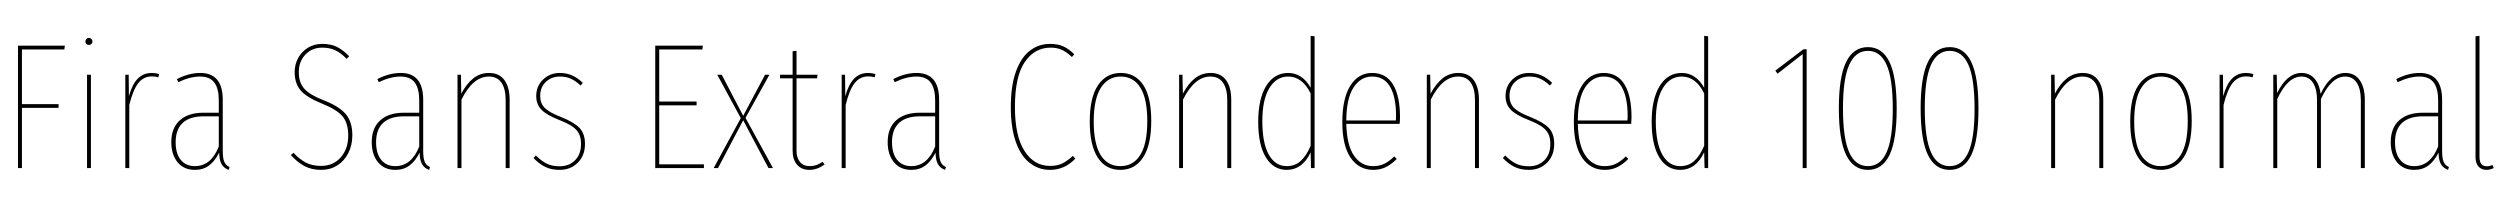 <svg xmlns="http://www.w3.org/2000/svg" xmlns:xlink="http://www.w3.org/1999/xlink" width="333.768" height="28.8"><path fill="black" d="M2.93 22.44L2.40 22.44L2.40 6.10L8.66 6.10L8.59 6.60L2.93 6.60L2.93 13.90L7.82 13.90L7.82 14.40L2.93 14.40L2.93 22.44ZM11.62 9.98L12.14 9.98L12.14 22.44L11.62 22.44L11.62 9.98ZM11.88 5.06Q12.07 5.06 12.20 5.21Q12.34 5.35 12.34 5.54L12.34 5.54Q12.34 5.74 12.20 5.87Q12.07 6 11.88 6L11.88 6Q11.66 6 11.53 5.87Q11.40 5.74 11.40 5.54L11.40 5.54Q11.40 5.35 11.53 5.21Q11.66 5.06 11.88 5.06L11.88 5.06ZM20.28 9.74Q20.76 9.74 21.24 9.89L21.24 9.89L21.14 10.32Q20.71 10.20 20.28 10.20L20.28 10.20Q19.15 10.20 18.44 11.12Q17.74 12.05 17.26 14.02L17.26 14.02L17.26 22.44L16.73 22.44L16.73 9.98L17.18 9.98L17.21 12.84Q17.66 11.23 18.40 10.49Q19.13 9.74 20.28 9.74L20.28 9.74ZM29.74 20.14Q29.74 21.12 29.94 21.60Q30.14 22.08 30.65 22.30L30.65 22.30L30.53 22.68Q29.88 22.44 29.58 21.91Q29.28 21.38 29.26 20.38L29.26 20.38Q28.68 21.53 27.90 22.10Q27.12 22.68 26.02 22.68L26.02 22.68Q24.55 22.68 23.71 21.66Q22.87 20.64 22.87 18.98L22.87 18.98Q22.87 17.09 24 16.07Q25.13 15.05 27.14 15.05L27.14 15.05L29.21 15.05L29.21 13.39Q29.21 11.83 28.62 11.03Q28.03 10.22 26.71 10.22L26.71 10.22Q25.37 10.22 23.81 10.97L23.81 10.97L23.62 10.56Q25.20 9.74 26.74 9.74L26.74 9.74Q29.74 9.74 29.74 13.34L29.74 13.34L29.74 20.14ZM26.02 22.18Q28.18 22.18 29.21 19.56L29.21 19.56L29.21 15.53L27.19 15.53Q25.34 15.53 24.40 16.40Q23.45 17.28 23.45 18.98L23.45 18.98Q23.45 20.50 24.13 21.34Q24.82 22.18 26.02 22.18L26.02 22.18ZM43.03 5.86Q44.21 5.86 45.02 6.28Q45.84 6.70 46.61 7.51L46.61 7.51L46.27 7.85Q45.53 7.08 44.78 6.72Q44.04 6.36 43.03 6.36L43.03 6.36Q41.64 6.36 40.76 7.30Q39.89 8.23 39.89 9.62L39.89 9.62Q39.89 11.02 40.62 11.84Q41.35 12.67 43.22 13.39L43.22 13.39Q45.26 14.18 46.15 15.22Q47.04 16.25 47.04 18.07L47.04 18.07Q47.04 19.37 46.51 20.42Q45.98 21.48 45.04 22.08Q44.09 22.68 42.89 22.68L42.89 22.68Q41.62 22.68 40.66 22.18Q39.70 21.67 38.83 20.71L38.83 20.71L39.19 20.40Q39.98 21.26 40.84 21.71Q41.69 22.15 42.86 22.15L42.86 22.15Q44.50 22.15 45.49 21.01Q46.49 19.87 46.49 18.10L46.49 18.10Q46.49 16.42 45.72 15.52Q44.95 14.62 43.03 13.85L43.03 13.85Q40.99 13.03 40.16 12.10Q39.34 11.16 39.34 9.62L39.34 9.62Q39.34 8.62 39.80 7.75Q40.27 6.89 41.11 6.37Q41.95 5.86 43.03 5.86L43.03 5.86ZM56.50 20.14Q56.50 21.12 56.70 21.60Q56.90 22.08 57.41 22.30L57.41 22.30L57.29 22.68Q56.64 22.44 56.34 21.91Q56.04 21.38 56.02 20.38L56.02 20.38Q55.44 21.53 54.66 22.10Q53.88 22.68 52.78 22.68L52.78 22.68Q51.31 22.68 50.47 21.66Q49.63 20.64 49.63 18.98L49.63 18.98Q49.63 17.09 50.76 16.07Q51.89 15.05 53.90 15.05L53.90 15.05L55.97 15.05L55.97 13.39Q55.97 11.83 55.38 11.03Q54.79 10.22 53.47 10.22L53.47 10.22Q52.13 10.22 50.57 10.97L50.57 10.97L50.38 10.56Q51.96 9.74 53.50 9.74L53.50 9.74Q56.50 9.74 56.50 13.34L56.50 13.34L56.50 20.14ZM52.78 22.18Q54.94 22.18 55.97 19.56L55.97 19.56L55.97 15.53L53.95 15.53Q52.10 15.53 51.16 16.40Q50.21 17.28 50.21 18.98L50.21 18.98Q50.21 20.50 50.89 21.34Q51.58 22.18 52.78 22.18L52.78 22.18ZM65.30 9.74Q66.65 9.74 67.34 10.69Q68.04 11.64 68.04 13.34L68.04 13.34L68.04 22.44L67.51 22.44L67.51 13.39Q67.51 11.86 66.95 11.04Q66.38 10.22 65.26 10.22L65.26 10.22Q63.14 10.22 61.61 13.30L61.61 13.30L61.61 22.44L61.08 22.44L61.08 9.98L61.54 9.98L61.58 12.50Q62.30 11.16 63.20 10.45Q64.10 9.74 65.30 9.74L65.30 9.74ZM74.74 9.74Q75.65 9.74 76.38 10.07Q77.11 10.39 77.81 11.06L77.81 11.06L77.52 11.42Q76.85 10.80 76.22 10.51Q75.60 10.22 74.76 10.22L74.76 10.22Q73.63 10.22 72.88 10.93Q72.12 11.64 72.12 12.82L72.12 12.82Q72.12 13.80 72.73 14.41Q73.34 15.02 74.90 15.62L74.90 15.62Q76.68 16.34 77.39 17.10Q78.10 17.86 78.10 19.22L78.10 19.22Q78.10 20.76 77.14 21.72Q76.18 22.68 74.71 22.68L74.71 22.68Q73.58 22.68 72.77 22.27Q71.95 21.86 71.23 21.10L71.23 21.10L71.54 20.76Q72.29 21.50 73.00 21.85Q73.70 22.20 74.71 22.20L74.71 22.20Q75.96 22.20 76.76 21.41Q77.57 20.62 77.57 19.22L77.57 19.22Q77.57 18.38 77.29 17.84Q77.02 17.30 76.40 16.88Q75.79 16.46 74.64 16.01L74.64 16.01Q72.98 15.36 72.29 14.65Q71.59 13.94 71.59 12.82L71.59 12.82Q71.59 11.50 72.50 10.62Q73.42 9.74 74.74 9.74L74.74 9.74ZM87.48 6.10L93.84 6.10L93.77 6.60L88.01 6.60L88.01 13.56L93.00 13.56L93.00 14.06L88.01 14.06L88.01 21.94L93.98 21.94L93.98 22.44L87.48 22.44L87.48 6.10ZM102.72 9.98L99.53 15.74L103.20 22.44L102.60 22.44L99.22 16.06L95.86 22.44L95.28 22.44L98.90 15.77L95.76 9.98L96.36 9.98L99.22 15.46L102.14 9.98L102.72 9.98ZM109.82 21.60L110.09 21.96Q109.10 22.68 108.07 22.68L108.07 22.68Q107.02 22.68 106.42 22.00Q105.82 21.31 105.82 20.11L105.82 20.11L105.82 10.46L104.14 10.46L104.14 9.98L105.82 9.98L105.82 6.84L106.34 6.79L106.34 9.98L109.15 9.98L109.08 10.46L106.34 10.46L106.34 20.09Q106.34 21.07 106.80 21.62Q107.26 22.18 108.12 22.18L108.12 22.18Q109.01 22.18 109.82 21.60L109.82 21.60ZM115.92 9.74Q116.40 9.74 116.88 9.89L116.88 9.89L116.78 10.32Q116.35 10.20 115.92 10.20L115.92 10.20Q114.79 10.20 114.08 11.12Q113.38 12.05 112.90 14.02L112.90 14.02L112.90 22.44L112.37 22.44L112.37 9.98L112.82 9.98L112.85 12.84Q113.30 11.23 114.04 10.49Q114.77 9.74 115.92 9.74L115.92 9.74ZM125.38 20.14Q125.38 21.12 125.58 21.60Q125.78 22.08 126.29 22.30L126.29 22.30L126.17 22.68Q125.52 22.44 125.22 21.91Q124.92 21.38 124.90 20.38L124.90 20.38Q124.32 21.53 123.54 22.10Q122.76 22.68 121.66 22.68L121.66 22.68Q120.19 22.68 119.35 21.66Q118.51 20.64 118.51 18.98L118.51 18.98Q118.51 17.09 119.64 16.07Q120.77 15.05 122.78 15.05L122.78 15.05L124.85 15.05L124.85 13.39Q124.85 11.83 124.26 11.03Q123.67 10.22 122.35 10.22L122.35 10.22Q121.01 10.22 119.45 10.97L119.45 10.97L119.26 10.56Q120.84 9.74 122.38 9.74L122.38 9.74Q125.38 9.74 125.38 13.34L125.38 13.34L125.38 20.14ZM121.66 22.18Q123.82 22.18 124.85 19.56L124.85 19.56L124.85 15.53L122.83 15.53Q120.98 15.53 120.04 16.40Q119.09 17.28 119.09 18.98L119.09 18.98Q119.09 20.50 119.77 21.34Q120.46 22.18 121.66 22.18L121.66 22.18ZM140.21 5.86Q141.24 5.86 141.98 6.20Q142.73 6.55 143.42 7.25L143.42 7.25L143.11 7.61Q142.42 6.96 141.78 6.66Q141.14 6.36 140.26 6.36L140.26 6.36Q138.12 6.36 136.81 8.29Q135.50 10.22 135.50 14.28L135.50 14.28Q135.50 18.19 136.79 20.17Q138.07 22.15 140.18 22.15L140.18 22.15Q141.19 22.15 141.86 21.80Q142.54 21.46 143.23 20.81L143.23 20.81L143.57 21.17Q142.15 22.68 140.18 22.68L140.18 22.68Q138.65 22.68 137.46 21.74Q136.27 20.81 135.61 18.92Q134.95 17.04 134.95 14.28L134.95 14.28Q134.95 11.42 135.64 9.54Q136.32 7.66 137.50 6.76Q138.67 5.86 140.21 5.86L140.21 5.86ZM149.62 9.74Q151.56 9.74 152.63 11.34Q153.70 12.94 153.70 16.15L153.70 16.15Q153.70 19.39 152.60 21.04Q151.51 22.68 149.57 22.68L149.57 22.68Q147.62 22.68 146.56 21.04Q145.49 19.39 145.49 16.22L145.49 16.22Q145.49 13.01 146.59 11.38Q147.70 9.74 149.62 9.74L149.62 9.74ZM149.62 10.22Q147.94 10.22 146.98 11.71Q146.02 13.20 146.02 16.22L146.02 16.22Q146.02 19.20 146.94 20.69Q147.86 22.18 149.57 22.18L149.57 22.18Q151.30 22.18 152.23 20.69Q153.17 19.20 153.17 16.15L153.17 16.15Q153.17 13.15 152.24 11.69Q151.32 10.22 149.62 10.22L149.62 10.22ZM161.64 9.74Q162.98 9.74 163.68 10.69Q164.38 11.64 164.38 13.34L164.38 13.34L164.38 22.44L163.85 22.44L163.85 13.39Q163.85 11.86 163.28 11.04Q162.72 10.22 161.59 10.22L161.59 10.22Q159.48 10.22 157.94 13.30L157.94 13.30L157.94 22.44L157.42 22.44L157.42 9.98L157.87 9.98L157.92 12.50Q158.64 11.16 159.54 10.45Q160.44 9.74 161.64 9.74L161.64 9.74ZM174.98 4.78L175.51 4.85L175.51 22.44L175.03 22.44L174.98 20.33Q173.88 22.68 171.79 22.68L171.79 22.68Q170.02 22.68 169.00 21.01Q167.98 19.34 167.98 16.25L167.98 16.25Q167.98 13.22 169.04 11.48Q170.11 9.74 171.98 9.74L171.98 9.74Q173.86 9.74 174.98 11.71L174.98 11.71L174.98 4.78ZM171.79 22.18Q172.90 22.18 173.65 21.49Q174.41 20.81 174.98 19.46L174.98 19.46L174.98 12.48Q173.88 10.22 171.98 10.22L171.98 10.22Q170.40 10.22 169.46 11.77Q168.53 13.32 168.53 16.15L168.53 16.15Q168.53 19.10 169.39 20.64Q170.26 22.18 171.79 22.18L171.79 22.18ZM186.91 15.62Q186.91 16.01 186.86 16.54L186.86 16.54L179.74 16.54Q179.81 19.39 180.77 20.78Q181.73 22.18 183.31 22.18L183.31 22.18Q184.18 22.18 184.82 21.86Q185.47 21.55 186.14 20.88L186.14 20.88L186.48 21.22Q185.76 21.94 185.02 22.31Q184.27 22.68 183.34 22.68L183.34 22.68Q181.42 22.68 180.31 21.05Q179.21 19.42 179.21 16.32L179.21 16.32Q179.21 13.13 180.28 11.44Q181.34 9.74 183.19 9.74L183.19 9.74Q185.04 9.74 185.98 11.28Q186.91 12.82 186.91 15.62L186.91 15.62ZM186.36 16.08Q186.38 15.89 186.38 15.43L186.38 15.43Q186.38 12.96 185.59 11.59Q184.80 10.22 183.19 10.22L183.19 10.22Q181.66 10.22 180.71 11.68Q179.76 13.13 179.74 16.08L179.74 16.08L186.36 16.08ZM194.71 9.74Q196.06 9.74 196.75 10.69Q197.45 11.64 197.45 13.34L197.45 13.34L197.45 22.44L196.92 22.44L196.92 13.39Q196.92 11.86 196.36 11.04Q195.79 10.22 194.66 10.22L194.66 10.22Q192.55 10.22 191.02 13.30L191.02 13.30L191.02 22.44L190.49 22.44L190.49 9.98L190.94 9.98L190.99 12.50Q191.71 11.16 192.61 10.45Q193.51 9.74 194.71 9.74L194.71 9.74ZM204.14 9.74Q205.06 9.74 205.79 10.07Q206.52 10.39 207.22 11.06L207.22 11.06L206.93 11.42Q206.26 10.80 205.63 10.51Q205.01 10.22 204.17 10.22L204.17 10.22Q203.04 10.22 202.28 10.93Q201.53 11.64 201.53 12.82L201.53 12.82Q201.53 13.80 202.14 14.41Q202.75 15.02 204.31 15.62L204.31 15.62Q206.09 16.34 206.80 17.10Q207.50 17.86 207.50 19.22L207.50 19.22Q207.50 20.76 206.54 21.72Q205.58 22.68 204.12 22.68L204.12 22.68Q202.99 22.68 202.18 22.27Q201.36 21.86 200.64 21.10L200.64 21.10L200.95 20.76Q201.70 21.50 202.40 21.85Q203.11 22.20 204.12 22.20L204.12 22.20Q205.37 22.20 206.17 21.41Q206.98 20.62 206.98 19.22L206.98 19.22Q206.98 18.38 206.70 17.84Q206.42 17.30 205.81 16.88Q205.20 16.46 204.05 16.01L204.05 16.01Q202.39 15.36 201.70 14.65Q201.00 13.94 201.00 12.82L201.00 12.82Q201.00 11.50 201.91 10.62Q202.82 9.74 204.14 9.74L204.14 9.74ZM217.82 15.62Q217.82 16.01 217.78 16.54L217.78 16.54L210.65 16.54Q210.72 19.39 211.68 20.78Q212.64 22.18 214.22 22.18L214.22 22.18Q215.09 22.18 215.74 21.86Q216.38 21.55 217.06 20.88L217.06 20.88L217.39 21.22Q216.67 21.94 215.93 22.31Q215.18 22.68 214.25 22.68L214.25 22.68Q212.33 22.68 211.22 21.05Q210.12 19.42 210.12 16.32L210.12 16.32Q210.12 13.13 211.19 11.44Q212.26 9.74 214.10 9.74L214.10 9.74Q215.95 9.74 216.89 11.28Q217.82 12.82 217.82 15.62L217.82 15.62ZM217.27 16.08Q217.30 15.89 217.30 15.43L217.30 15.43Q217.30 12.96 216.50 11.59Q215.71 10.22 214.10 10.22L214.10 10.22Q212.57 10.22 211.62 11.68Q210.67 13.13 210.65 16.08L210.65 16.08L217.27 16.08ZM227.52 4.78L228.05 4.85L228.05 22.44L227.57 22.44L227.52 20.33Q226.42 22.68 224.33 22.68L224.33 22.68Q222.55 22.68 221.53 21.01Q220.51 19.34 220.51 16.25L220.51 16.25Q220.51 13.22 221.58 11.48Q222.65 9.74 224.52 9.74L224.52 9.74Q226.39 9.74 227.52 11.71L227.52 11.71L227.52 4.78ZM224.33 22.18Q225.43 22.18 226.19 21.49Q226.94 20.81 227.52 19.46L227.52 19.46L227.52 12.48Q226.42 10.22 224.52 10.22L224.52 10.22Q222.94 10.22 222.00 11.77Q221.06 13.32 221.06 16.15L221.06 16.15Q221.06 19.10 221.93 20.64Q222.79 22.18 224.33 22.18L224.33 22.18ZM240.77 6.58L241.20 6.58L241.20 22.44L240.67 22.44L240.67 7.22L237.31 9.84L237.02 9.43L240.77 6.58ZM249.38 6.29Q251.30 6.29 252.26 8.28Q253.22 10.27 253.22 14.52L253.22 14.52Q253.22 18.72 252.26 20.70Q251.30 22.68 249.38 22.68L249.38 22.68Q247.44 22.68 246.47 20.68Q245.50 18.67 245.50 14.47L245.50 14.47Q245.50 10.27 246.47 8.28Q247.44 6.29 249.38 6.29L249.38 6.29ZM249.38 6.79Q247.73 6.79 246.89 8.64Q246.05 10.49 246.05 14.47L246.05 14.47Q246.05 18.48 246.88 20.33Q247.70 22.18 249.38 22.18L249.38 22.18Q251.04 22.18 251.87 20.34Q252.70 18.50 252.70 14.52L252.70 14.52Q252.70 10.49 251.87 8.64Q251.04 6.79 249.38 6.79L249.38 6.79ZM260.30 6.29Q262.22 6.29 263.18 8.28Q264.14 10.27 264.14 14.52L264.14 14.52Q264.14 18.72 263.18 20.70Q262.22 22.68 260.30 22.68L260.30 22.68Q258.36 22.68 257.39 20.68Q256.42 18.67 256.42 14.47L256.42 14.47Q256.42 10.27 257.39 8.28Q258.36 6.29 260.30 6.29L260.30 6.29ZM260.30 6.79Q258.65 6.79 257.81 8.64Q256.97 10.49 256.97 14.47L256.97 14.47Q256.97 18.48 257.80 20.33Q258.62 22.18 260.30 22.18L260.30 22.18Q261.96 22.18 262.79 20.34Q263.62 18.50 263.62 14.52L263.62 14.52Q263.62 10.49 262.79 8.64Q261.96 6.79 260.30 6.79L260.30 6.79ZM278.06 9.74Q279.41 9.74 280.10 10.69Q280.80 11.64 280.80 13.34L280.80 13.34L280.80 22.44L280.27 22.44L280.27 13.39Q280.27 11.86 279.71 11.04Q279.14 10.22 278.02 10.22L278.02 10.22Q275.90 10.22 274.37 13.30L274.37 13.30L274.37 22.44L273.84 22.44L273.84 9.98L274.30 9.98L274.34 12.50Q275.06 11.16 275.96 10.45Q276.86 9.74 278.06 9.74L278.06 9.74ZM288.53 9.74Q290.47 9.74 291.54 11.34Q292.61 12.94 292.61 16.15L292.61 16.15Q292.61 19.39 291.52 21.04Q290.42 22.68 288.48 22.68L288.48 22.68Q286.54 22.68 285.47 21.04Q284.40 19.39 284.40 16.22L284.40 16.22Q284.40 13.01 285.50 11.38Q286.61 9.74 288.53 9.74L288.53 9.74ZM288.53 10.22Q286.85 10.22 285.89 11.71Q284.93 13.20 284.93 16.22L284.93 16.22Q284.93 19.20 285.85 20.69Q286.78 22.18 288.48 22.18L288.48 22.18Q290.21 22.18 291.14 20.69Q292.08 19.20 292.08 16.15L292.08 16.15Q292.08 13.15 291.16 11.69Q290.23 10.22 288.53 10.22L288.53 10.22ZM299.88 9.74Q300.36 9.74 300.84 9.89L300.84 9.89L300.74 10.32Q300.31 10.20 299.88 10.20L299.88 10.20Q298.75 10.20 298.04 11.12Q297.34 12.05 296.86 14.02L296.86 14.02L296.86 22.44L296.33 22.44L296.33 9.98L296.78 9.98L296.81 12.84Q297.26 11.23 298.00 10.49Q298.73 9.74 299.88 9.74L299.88 9.74ZM313.13 9.74Q314.38 9.74 315.05 10.72Q315.72 11.69 315.72 13.34L315.72 13.34L315.72 22.44L315.19 22.44L315.19 13.39Q315.19 11.90 314.65 11.06Q314.11 10.22 313.10 10.22L313.10 10.22Q311.26 10.22 309.86 13.22L309.86 13.22L309.86 22.44L309.34 22.44L309.34 13.37Q309.34 11.88 308.80 11.05Q308.26 10.22 307.27 10.22L307.27 10.22Q305.42 10.22 304.03 13.22L304.03 13.22L304.03 22.44L303.50 22.44L303.50 9.98L303.96 9.98L304.01 12.43Q305.33 9.74 307.27 9.74L307.27 9.74Q308.33 9.74 308.99 10.48Q309.65 11.21 309.82 12.53L309.82 12.53Q311.14 9.74 313.13 9.74L313.13 9.74ZM326.04 20.14Q326.04 21.12 326.24 21.60Q326.45 22.08 326.95 22.30L326.95 22.30L326.83 22.68Q326.18 22.44 325.88 21.91Q325.58 21.38 325.56 20.38L325.56 20.38Q324.98 21.53 324.20 22.10Q323.42 22.68 322.32 22.68L322.32 22.68Q320.86 22.68 320.02 21.66Q319.18 20.64 319.18 18.98L319.18 18.98Q319.18 17.09 320.30 16.07Q321.43 15.05 323.45 15.05L323.45 15.05L325.51 15.05L325.51 13.39Q325.51 11.83 324.92 11.03Q324.34 10.22 323.02 10.22L323.02 10.22Q321.67 10.22 320.11 10.97L320.11 10.97L319.92 10.56Q321.50 9.74 323.04 9.74L323.04 9.74Q326.04 9.74 326.04 13.34L326.04 13.34L326.04 20.14ZM322.32 22.18Q324.48 22.18 325.51 19.56L325.51 19.56L325.51 15.53L323.50 15.53Q321.65 15.53 320.70 16.40Q319.75 17.28 319.75 18.98L319.75 18.98Q319.75 20.50 320.44 21.34Q321.12 22.18 322.32 22.18L322.32 22.18ZM331.97 22.68Q331.30 22.68 330.90 22.24Q330.50 21.79 330.50 20.98L330.50 20.98L330.50 4.85L331.03 4.78L331.03 20.98Q331.03 22.20 332.02 22.20L332.02 22.20Q332.35 22.20 332.76 22.03L332.76 22.03L332.93 22.44Q332.40 22.68 331.97 22.68L331.97 22.68Z"/></svg>